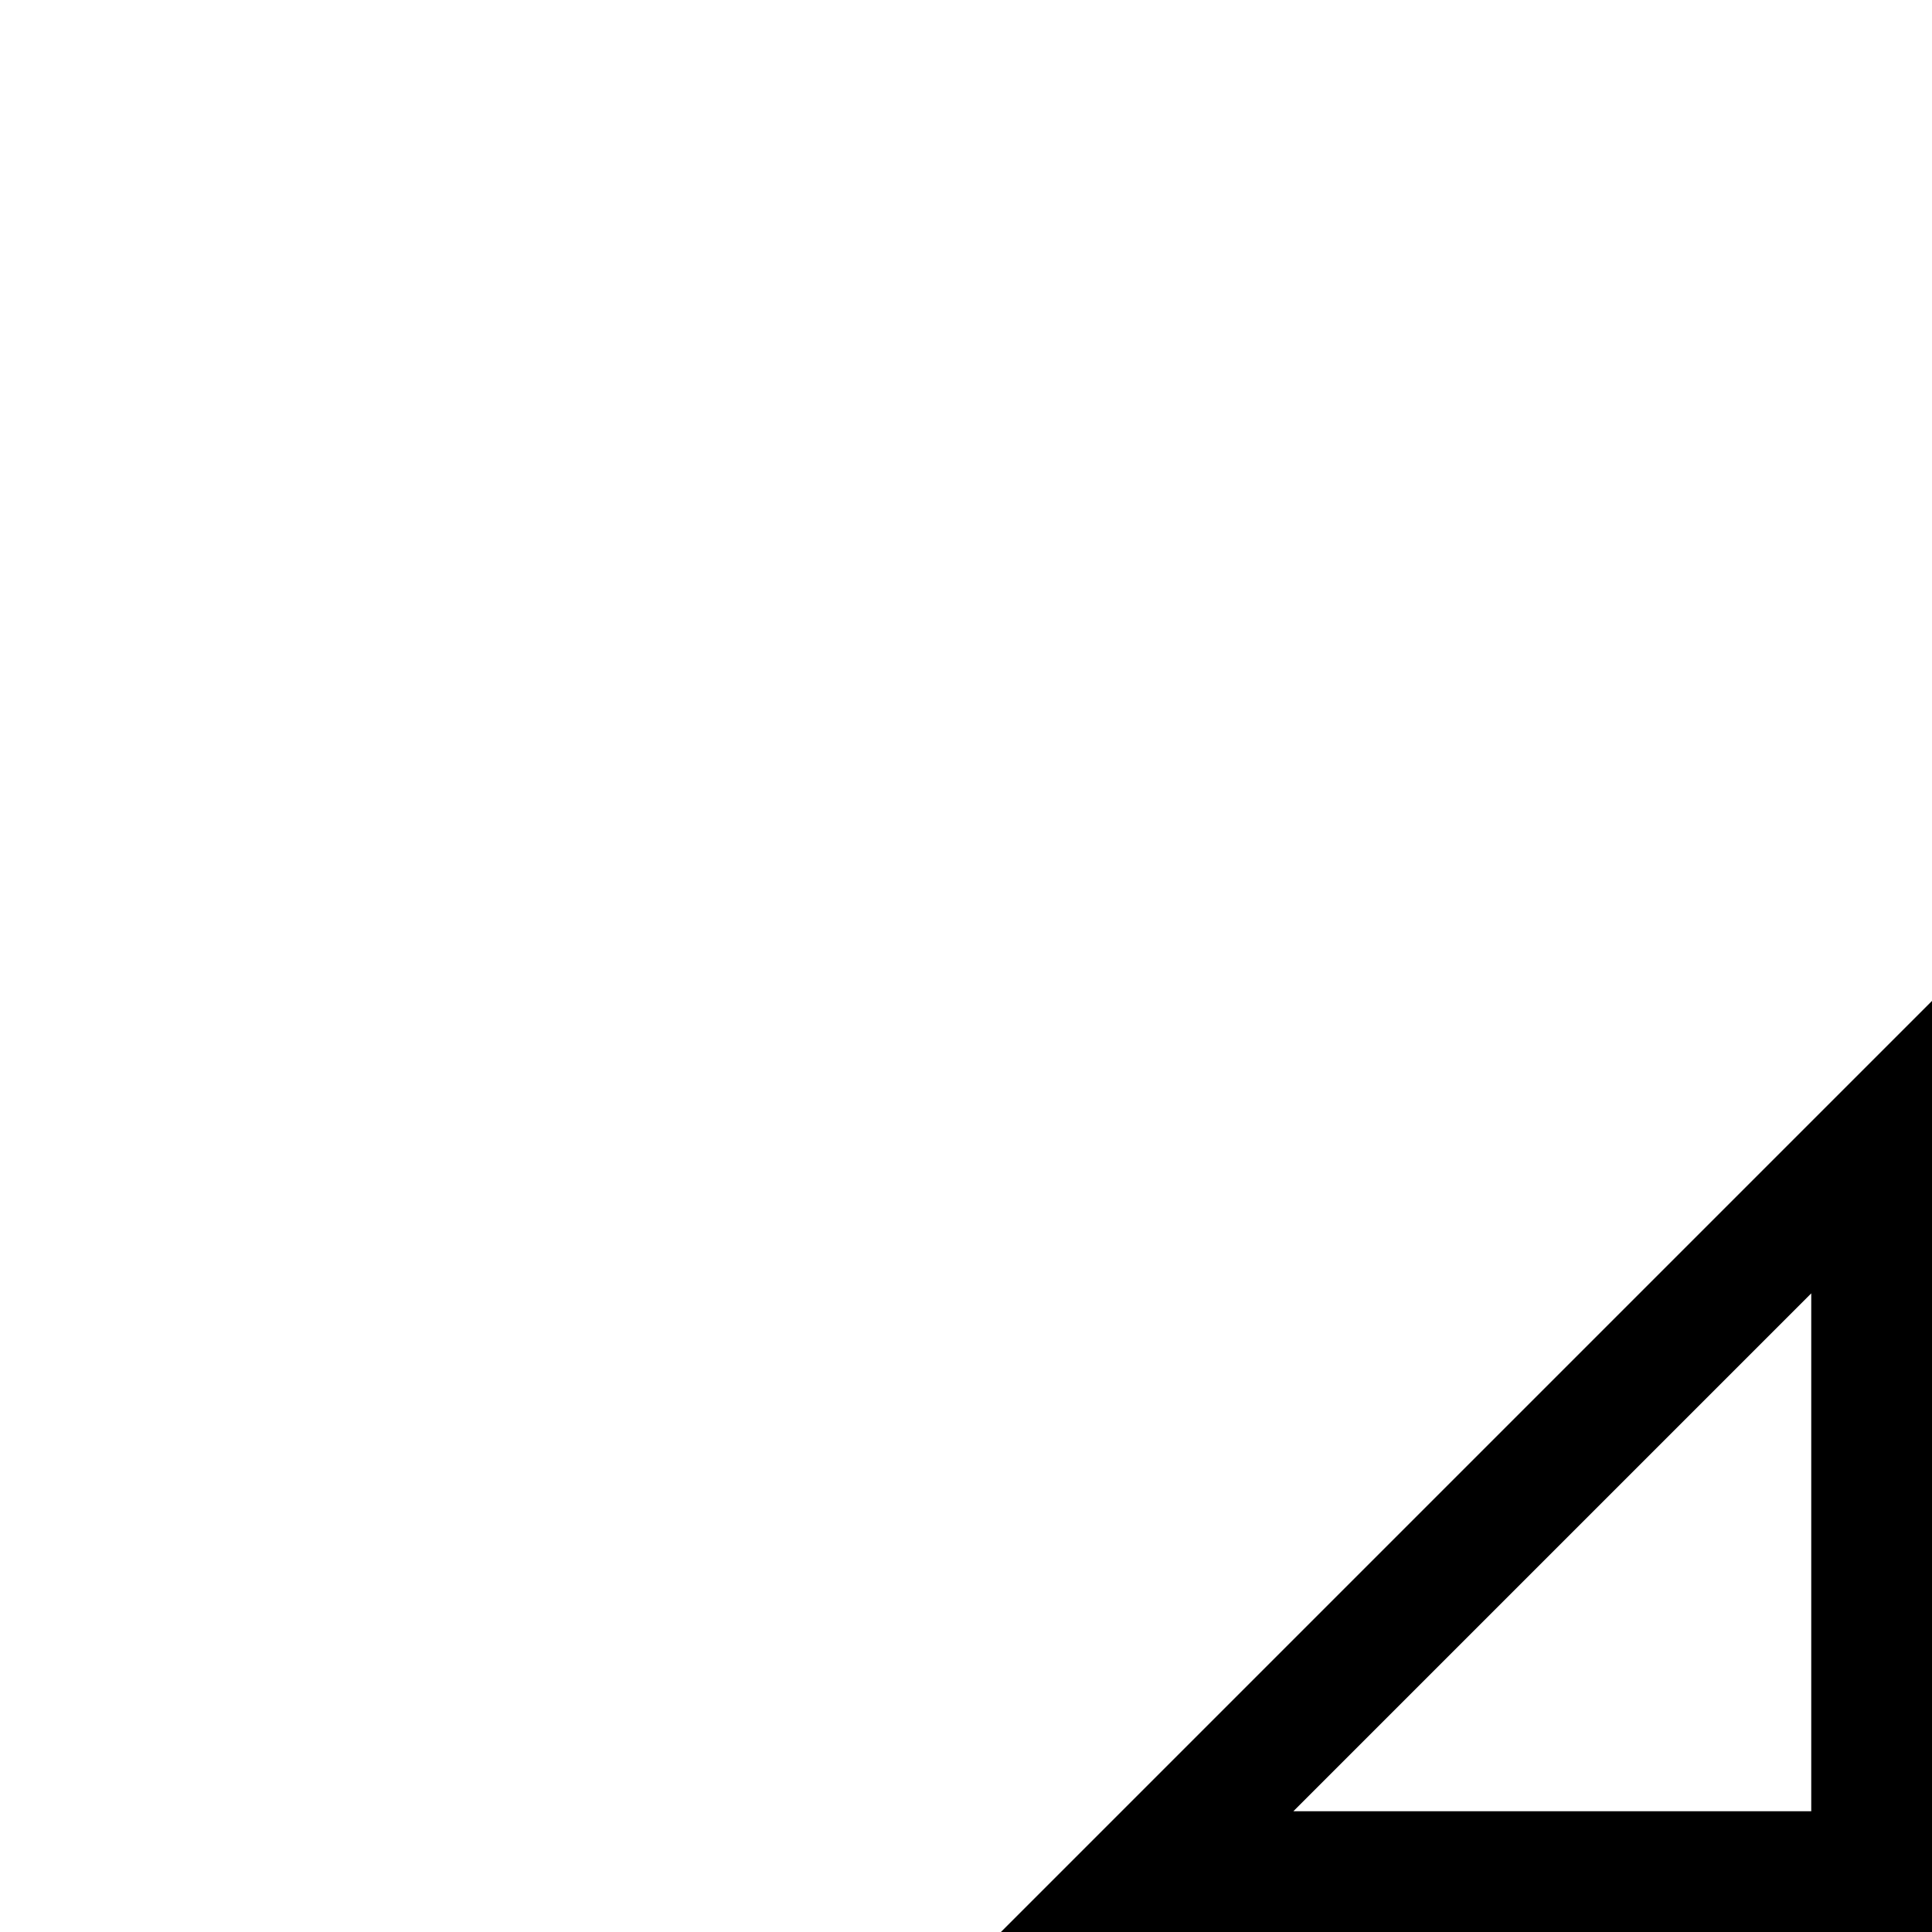 <svg width="1792" height="1792" viewBox="0 0 1792 1792" xmlns="http://www.w3.org/2000/svg"><path transform="scale(1.75 1.75) translate(0 0)" d="M530.5 1024l493.5-493.5v493.5h-493.5zm429.5-64v-274.5l-274.5 274.5h274.5z"/></svg>